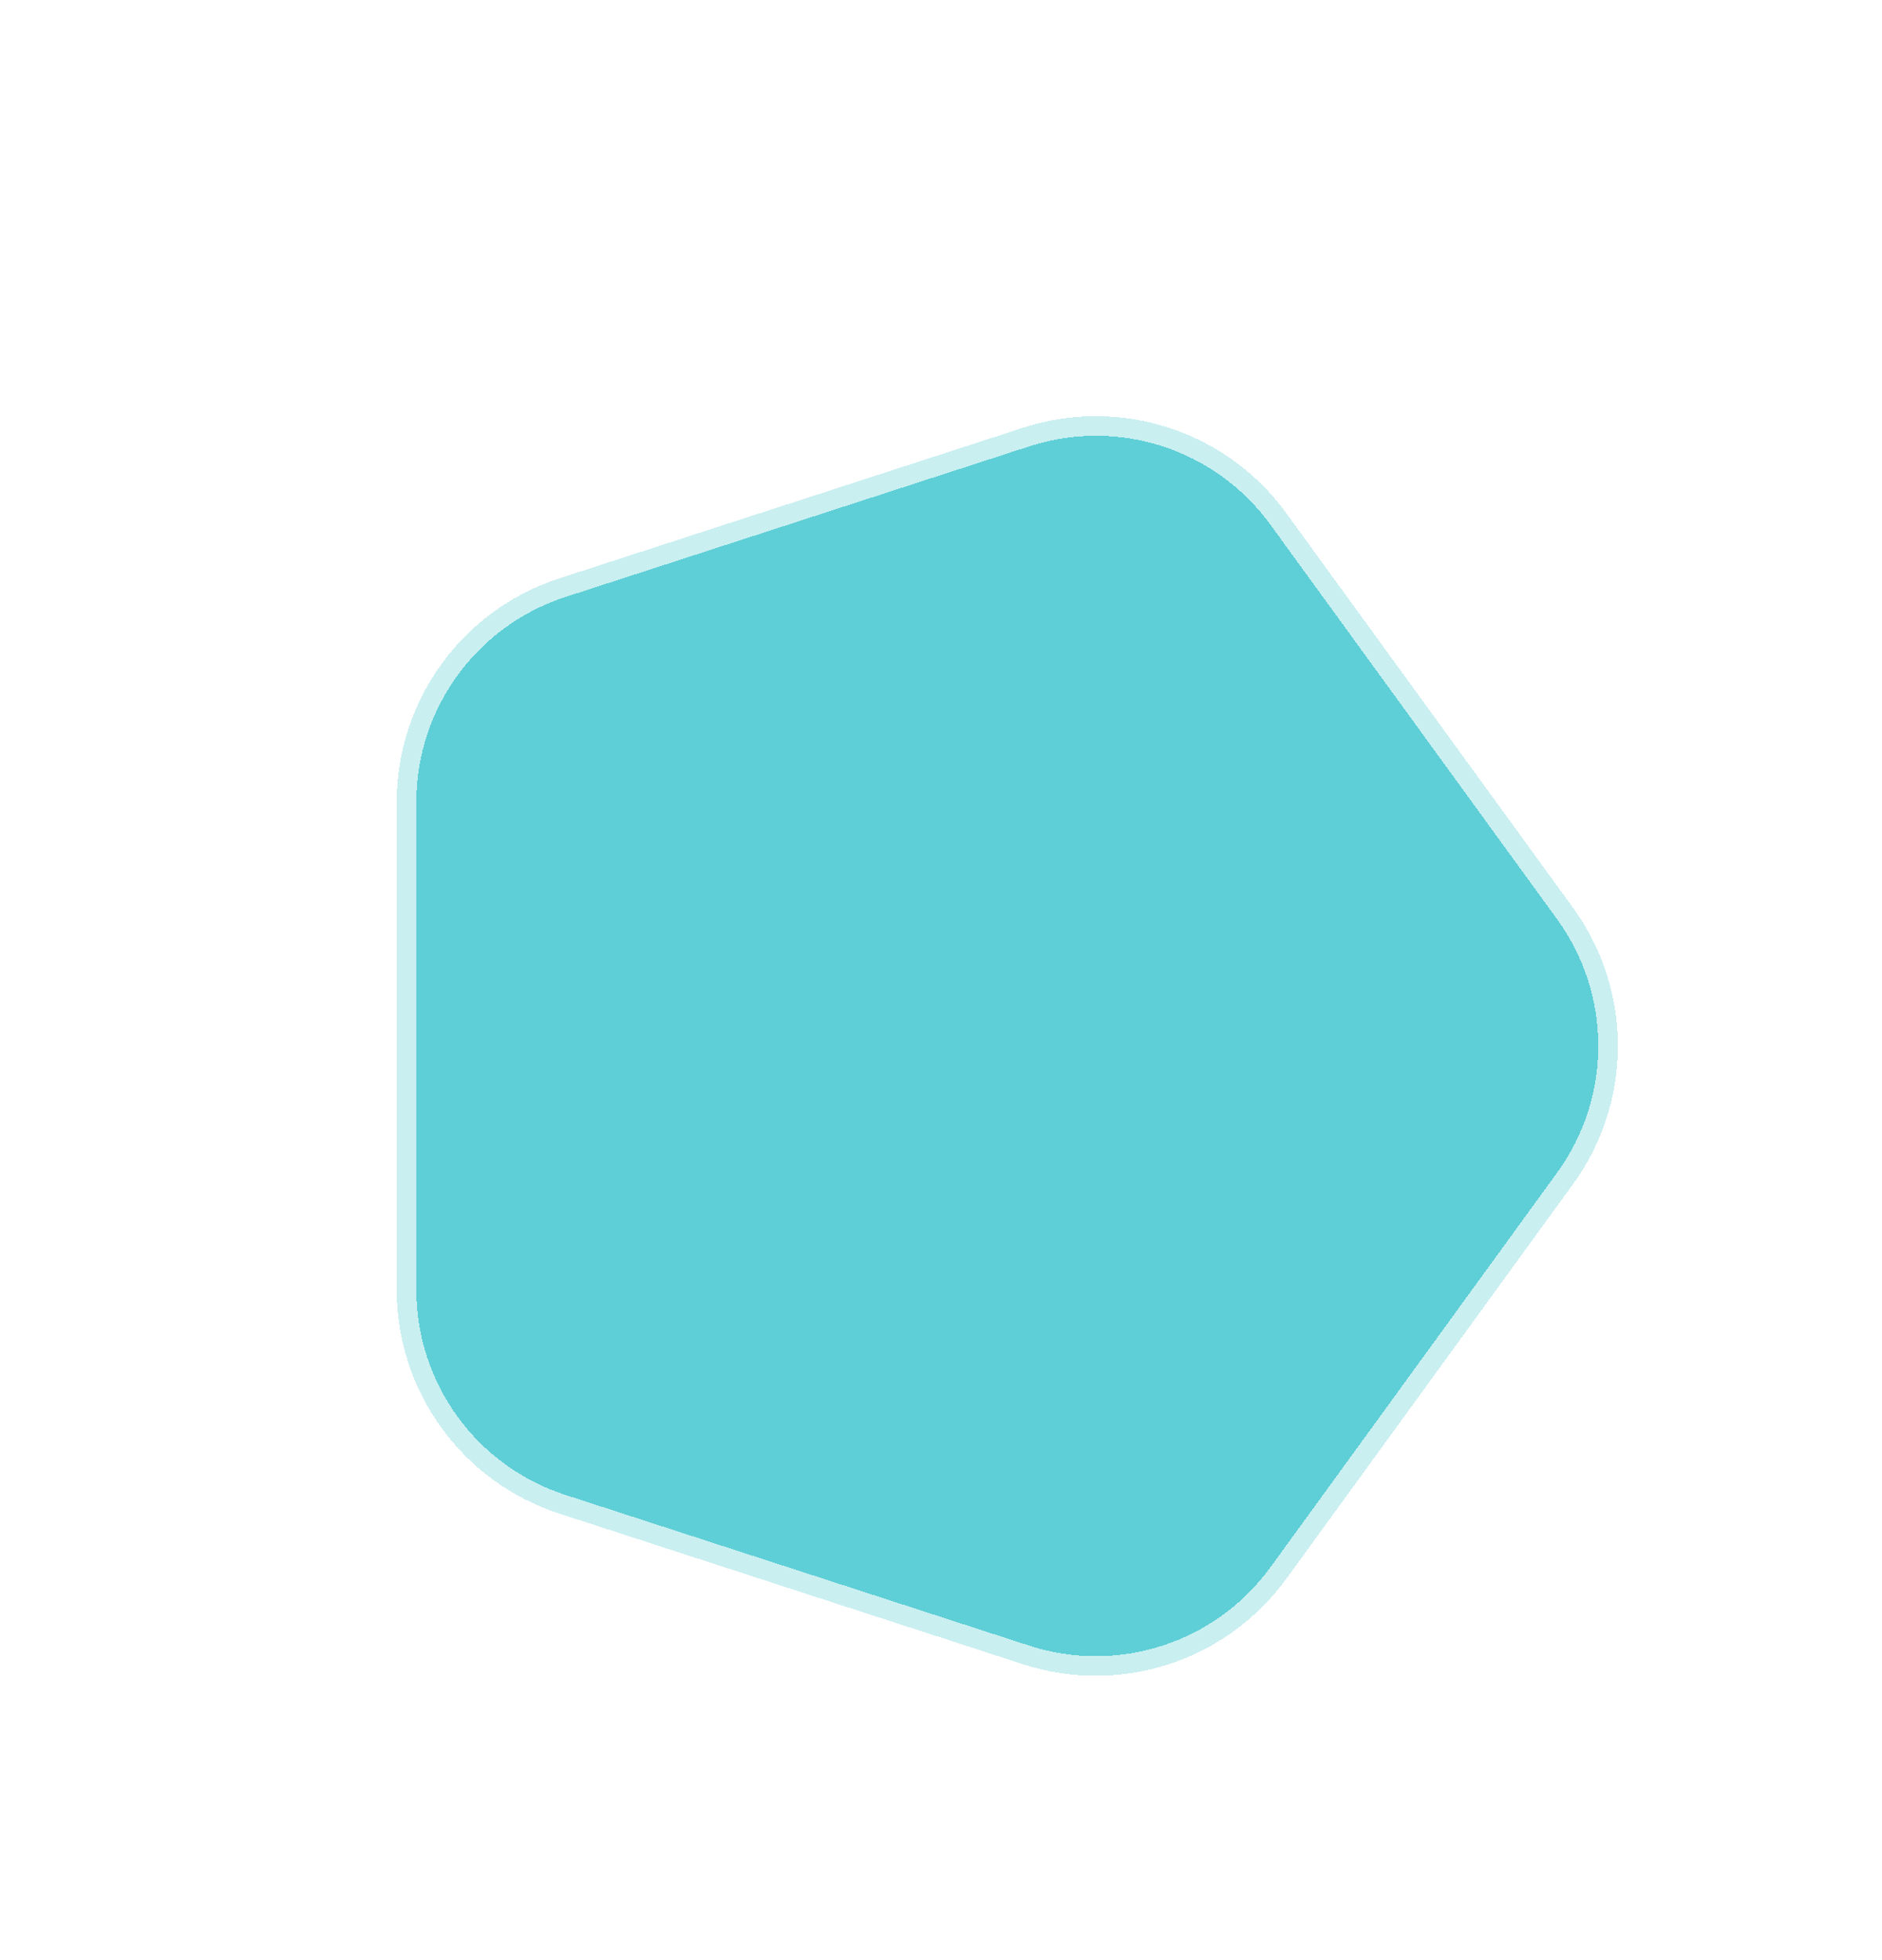 <svg width="24" height="25" viewBox="0 0 24 25" fill="none" xmlns="http://www.w3.org/2000/svg">
<g filter="url(#filter0_d)">
<path d="M13.049 4.455C14.285 4.053 15.639 4.493 16.403 5.545L20.059 10.577C20.823 11.629 20.823 13.053 20.059 14.104L16.403 19.137C15.639 20.188 14.285 20.628 13.049 20.227L7.132 18.304C5.896 17.903 5.059 16.751 5.059 15.451L5.059 9.23C5.059 7.931 5.896 6.779 7.132 6.377L13.049 4.455Z" fill="#5ECFD6" shape-rendering="crispEdges"/>
<path d="M13.049 4.455C14.285 4.053 15.639 4.493 16.403 5.545L20.059 10.577C20.823 11.629 20.823 13.053 20.059 14.104L16.403 19.137C15.639 20.188 14.285 20.628 13.049 20.227L7.132 18.304C5.896 17.903 5.059 16.751 5.059 15.451L5.059 9.23C5.059 7.931 5.896 6.779 7.132 6.377L13.049 4.455Z" stroke="white" stroke-opacity="0.67" stroke-width="0.5" shape-rendering="crispEdges"/>
</g>
<defs>
<filter id="filter0_d" x="1.136" y="1.657" width="22.722" height="22.405" filterUnits="userSpaceOnUse" color-interpolation-filters="sRGB">
<feFlood flood-opacity="0" result="BackgroundImageFix"/>
<feColorMatrix in="SourceAlpha" type="matrix" values="0 0 0 0 0 0 0 0 0 0 0 0 0 0 0 0 0 0 127 0" result="hardAlpha"/>
<feOffset dy="1"/>
<feGaussianBlur stdDeviation="0.5"/>
<feComposite in2="hardAlpha" operator="out"/>
<feColorMatrix type="matrix" values="0 0 0 0 0 0 0 0 0 0 0 0 0 0 0 0 0 0 0.12 0"/>
<feBlend mode="normal" in2="BackgroundImageFix" result="effect1_dropShadow"/>
<feBlend mode="normal" in="SourceGraphic" in2="effect1_dropShadow" result="shape"/>
</filter>
</defs>
</svg>
